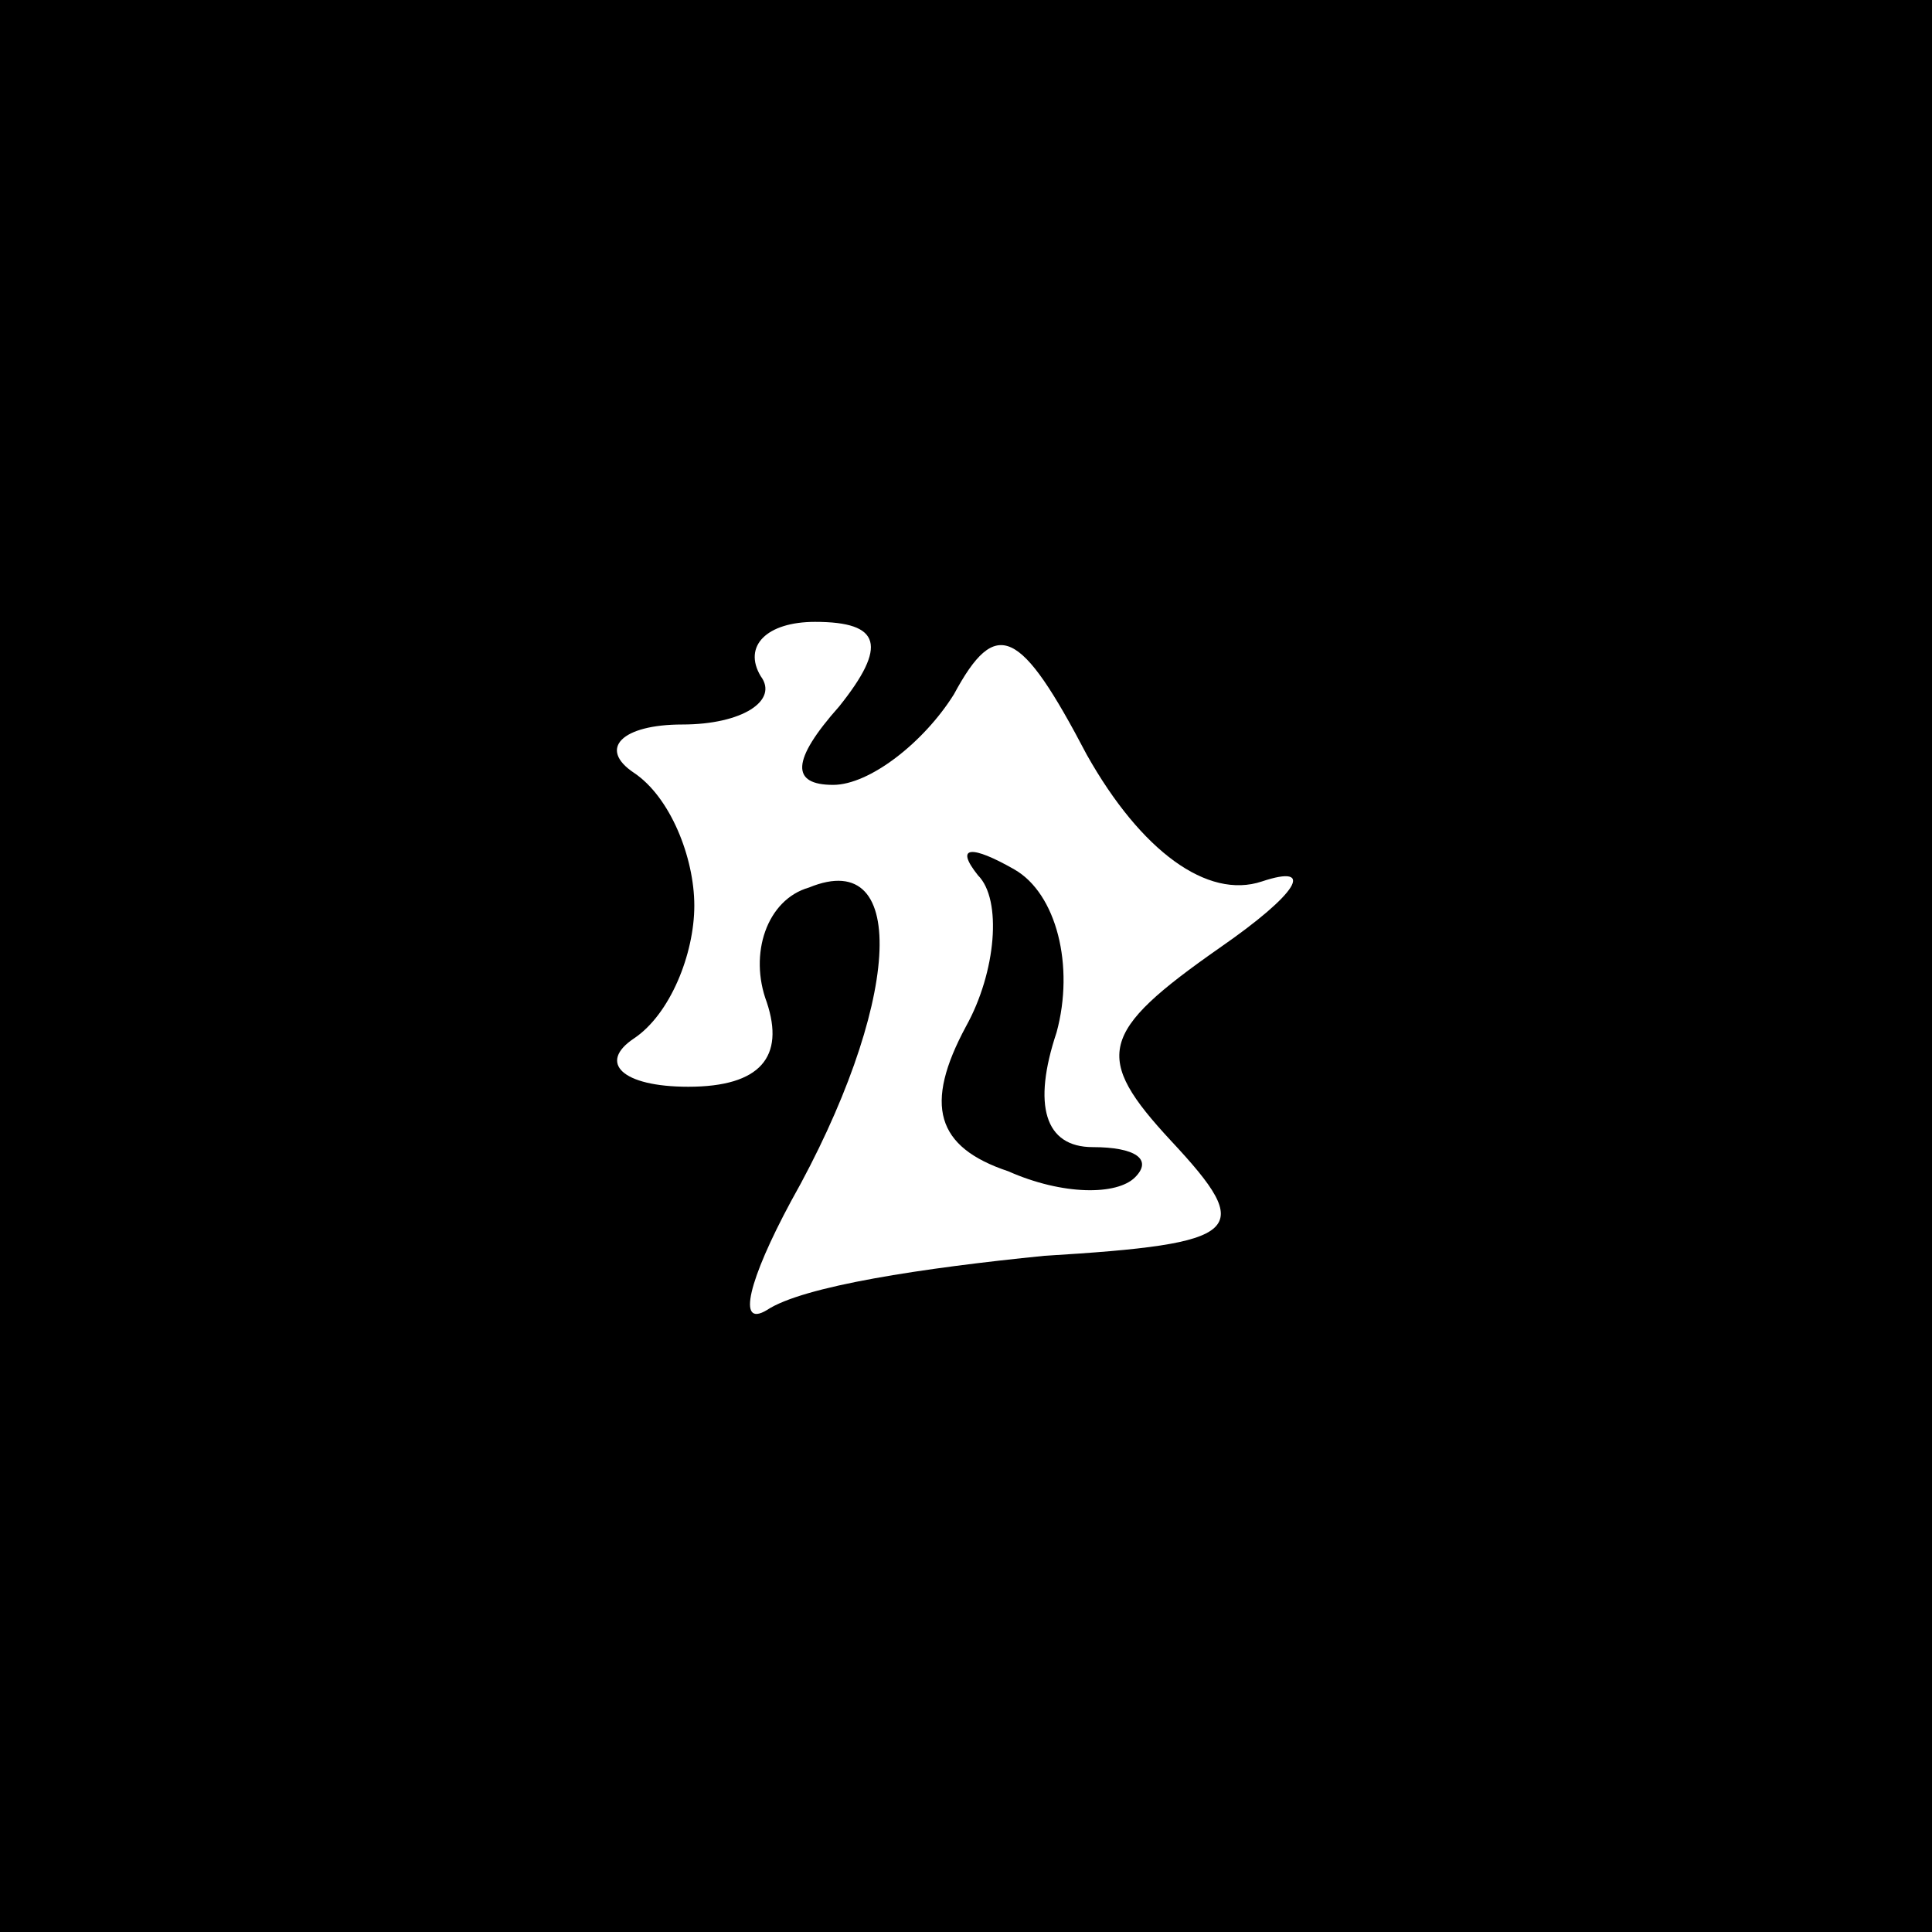 <?xml version="1.0" standalone="no"?>
<!DOCTYPE svg PUBLIC "-//W3C//DTD SVG 20010904//EN"
 "http://www.w3.org/TR/2001/REC-SVG-20010904/DTD/svg10.dtd">
<svg version="1.0" xmlns="http://www.w3.org/2000/svg"
 width="32pt" height="32pt" viewBox="0 0 32 32"
 preserveAspectRatio="xMidYMid meet">
<rect x="0" y="0" width="32" height="32" fill="#808080" stroke="none"/>
<g transform="translate(0,32) scale(0.1,-0.1)"
fill="#000000" stroke="none">
<path fill="#000000" stroke="none" d="M0 160 l0 -160 160 0 160 0 0 160 0
160 -160 0 -160 0 0 -160z"/>
<path fill="#ffffff" stroke="none" d="M139 203 c-8 -9 -8 -13 -1 -13 6 0 15
7 20 15 7 13 11 11 22 -10 9 -16 20 -24 29 -21 9 3 6 -2 -7 -11 -20 -14 -21
-18 -8 -32 14 -15 12 -17 -21 -19 -20 -2 -40 -5 -46 -9 -5 -3 -3 5 4 18 18 32
20 59 3 52 -7 -2 -10 -11 -7 -19 3 -9 -1 -14 -13 -14 -11 0 -15 4 -9 8 6 4 10
14 10 22 0 8 -4 18 -10 22 -6 4 -2 8 8 8 10 0 16 4 13 8 -3 5 1 9 9 9 11 0 12
-4 4 -14z"/>
<path fill="#000000" stroke="none" d="M162 175 c4 -4 3 -16 -2 -25 -7 -13 -5
-20 7 -24 9 -4 18 -4 21 -1 3 3 0 5 -7 5 -8 0 -10 7 -6 19 3 11 0 23 -7 27 -7
4 -10 4 -6 -1z"/>
</g>
</svg>
